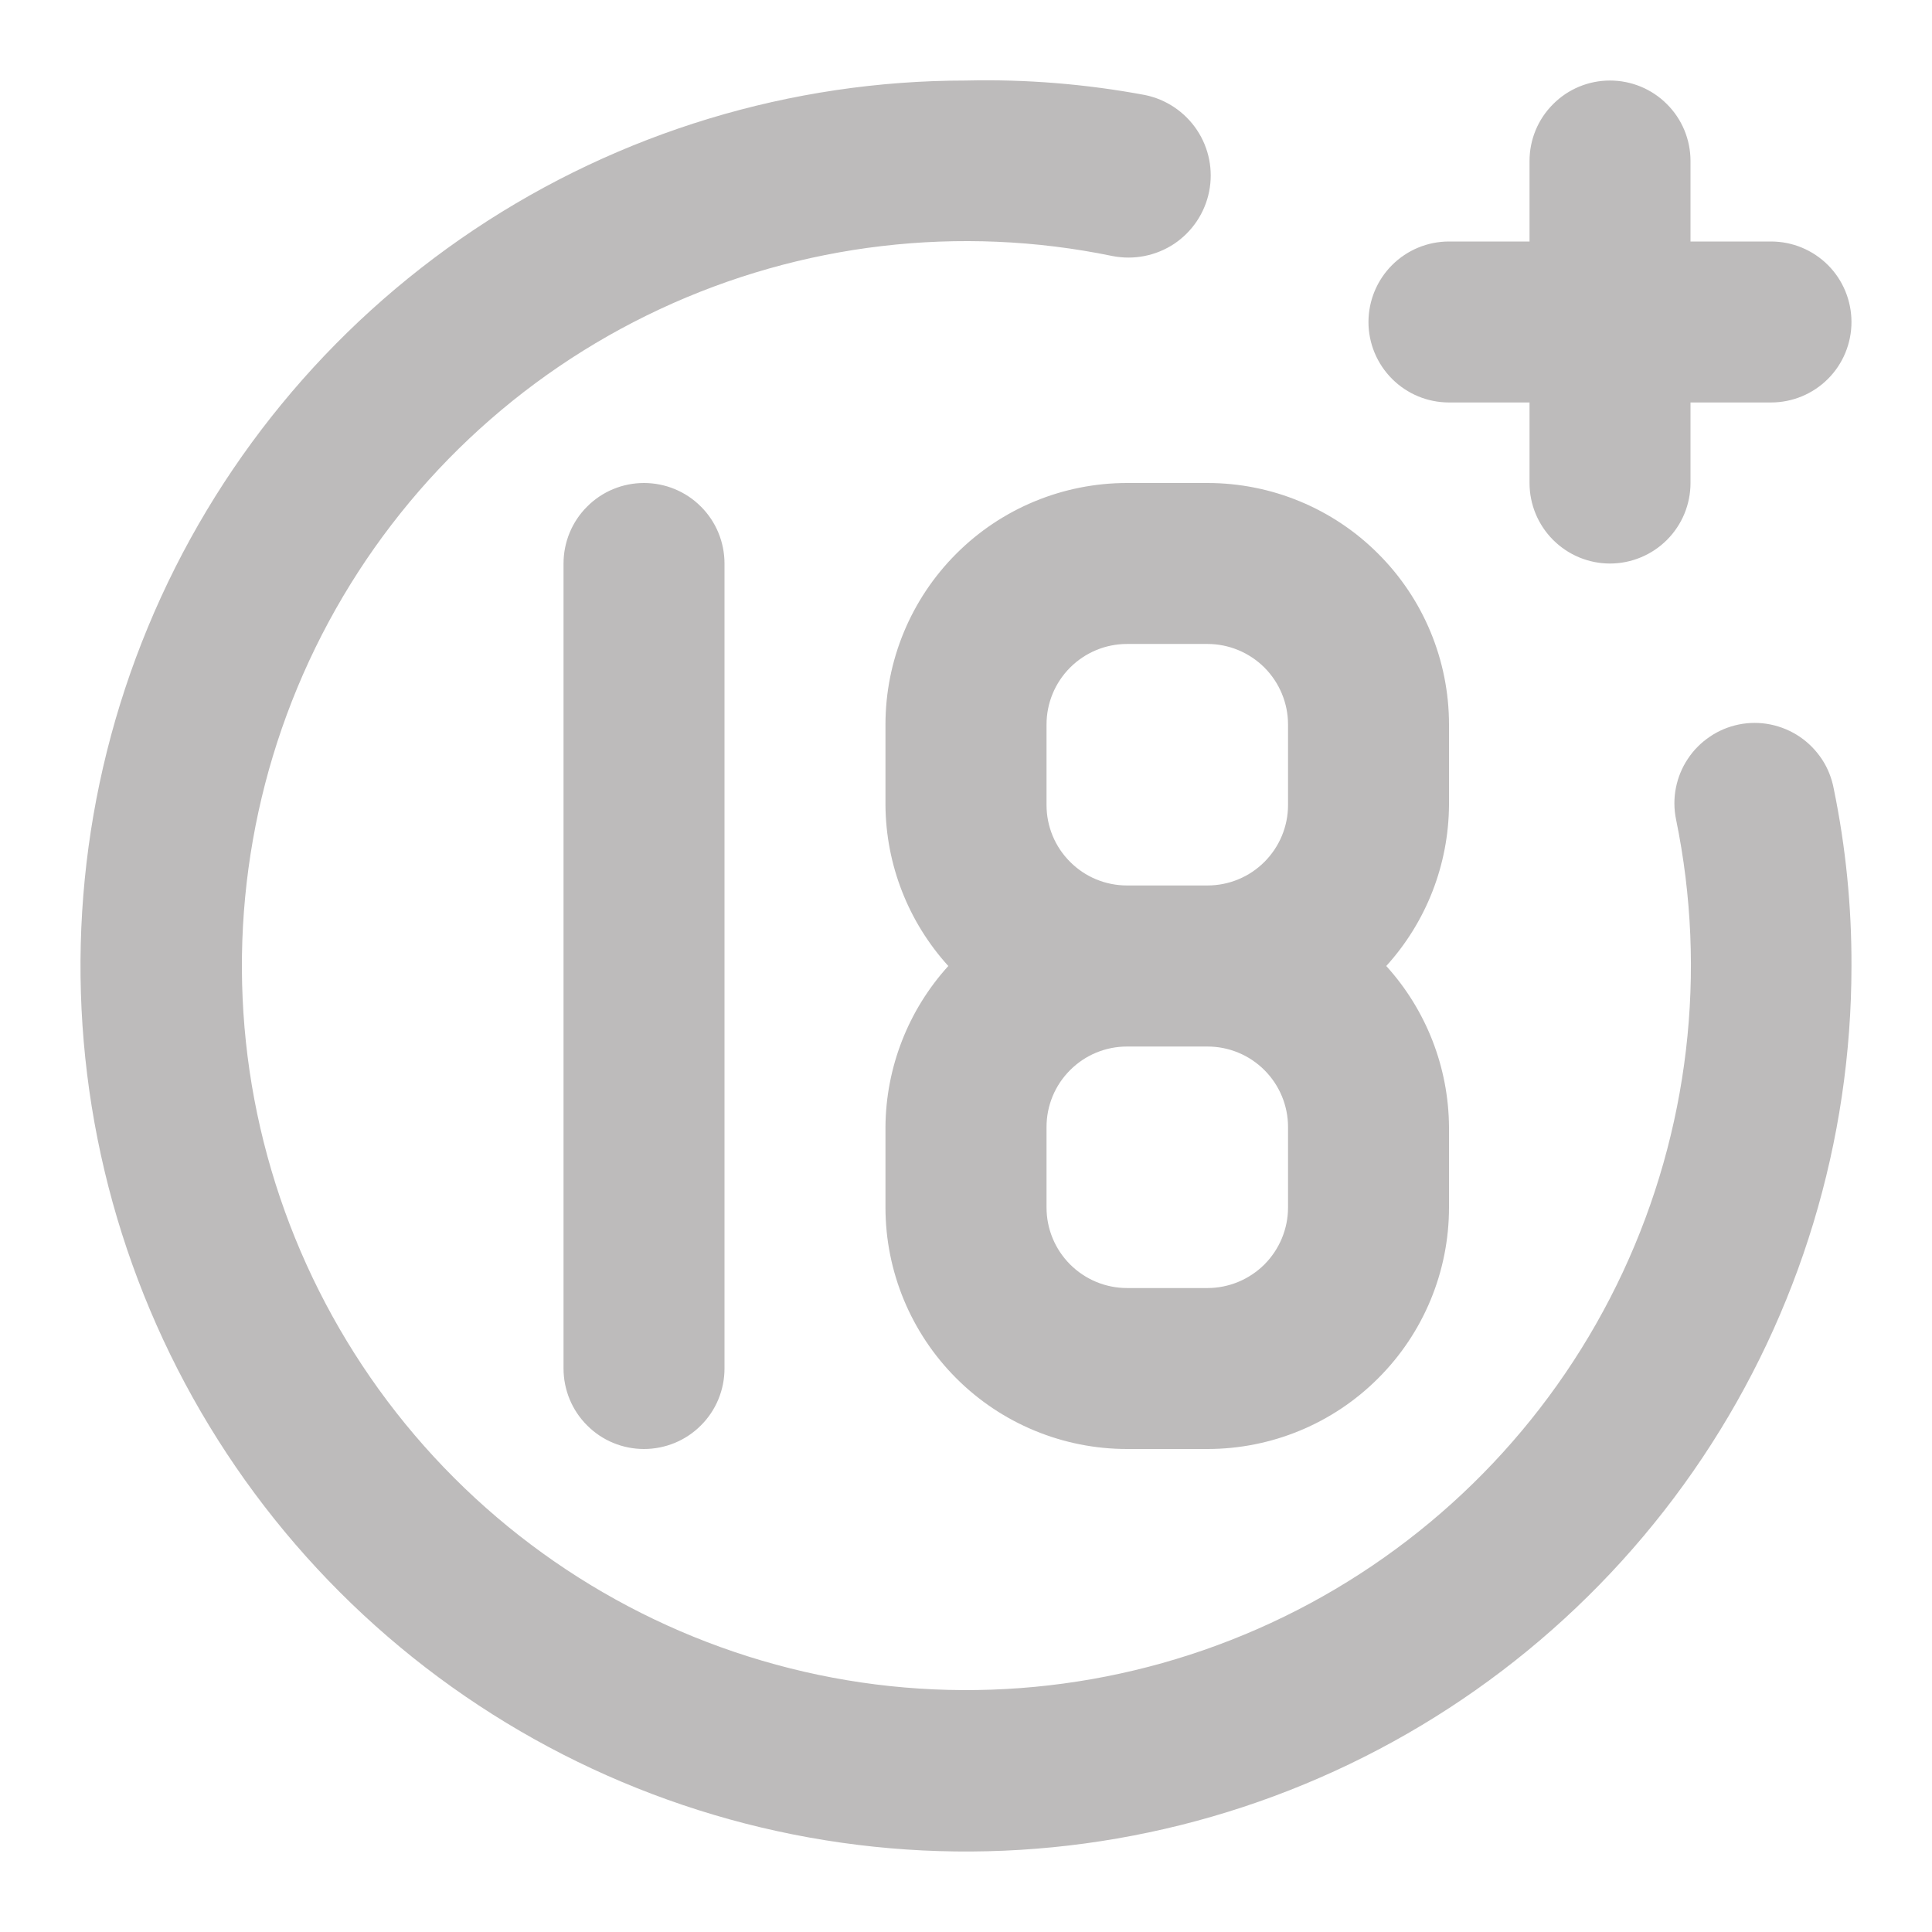 <svg width="19" height="19" viewBox="0 0 19 19" fill="none" xmlns="http://www.w3.org/2000/svg">
<path d="M14.25 3.958H15.042V4.75C15.042 4.96 15.125 5.161 15.274 5.31C15.422 5.458 15.623 5.542 15.833 5.542C16.043 5.542 16.245 5.458 16.393 5.31C16.542 5.161 16.625 4.96 16.625 4.75V3.958H17.417C17.627 3.958 17.828 3.875 17.977 3.726C18.125 3.578 18.208 3.377 18.208 3.167C18.208 2.957 18.125 2.755 17.977 2.607C17.828 2.458 17.627 2.375 17.417 2.375H16.625V1.583C16.625 1.373 16.542 1.172 16.393 1.024C16.245 0.875 16.043 0.792 15.833 0.792C15.623 0.792 15.422 0.875 15.274 1.024C15.125 1.172 15.042 1.373 15.042 1.583V2.375H14.25C14.04 2.375 13.839 2.458 13.69 2.607C13.542 2.755 13.458 2.957 13.458 3.167C13.458 3.377 13.542 3.578 13.69 3.726C13.839 3.875 14.04 3.958 14.25 3.958ZM5.542 5.542V13.458C5.542 13.668 5.625 13.87 5.774 14.018C5.922 14.167 6.123 14.25 6.333 14.25C6.543 14.25 6.745 14.167 6.893 14.018C7.042 13.87 7.125 13.668 7.125 13.458V5.542C7.125 5.332 7.042 5.13 6.893 4.982C6.745 4.833 6.543 4.75 6.333 4.75C6.123 4.75 5.922 4.833 5.774 4.982C5.625 5.13 5.542 5.332 5.542 5.542ZM17.1 7.125C16.998 7.146 16.901 7.186 16.815 7.245C16.729 7.303 16.655 7.377 16.598 7.464C16.54 7.551 16.501 7.648 16.481 7.75C16.461 7.852 16.462 7.957 16.483 8.059C16.792 9.56 16.608 11.121 15.96 12.51C15.312 13.899 14.233 15.041 12.884 15.768C11.534 16.495 9.987 16.768 8.47 16.546C6.954 16.323 5.55 15.618 4.466 14.534C3.382 13.45 2.677 12.046 2.454 10.53C2.232 9.013 2.505 7.466 3.232 6.116C3.959 4.767 5.101 3.688 6.49 3.04C7.879 2.392 9.44 2.208 10.941 2.518C11.151 2.559 11.369 2.516 11.547 2.398C11.725 2.279 11.849 2.094 11.891 1.884C11.933 1.674 11.89 1.456 11.771 1.278C11.652 1.1 11.467 0.976 11.258 0.934C10.678 0.826 10.089 0.778 9.5 0.792C7.778 0.792 6.094 1.302 4.662 2.259C3.23 3.216 2.114 4.576 1.455 6.167C0.795 7.759 0.623 9.51 0.959 11.199C1.295 12.888 2.124 14.44 3.342 15.658C4.56 16.876 6.112 17.705 7.801 18.041C9.49 18.377 11.241 18.205 12.833 17.545C14.424 16.886 15.784 15.77 16.741 14.338C17.698 12.906 18.208 11.222 18.208 9.5C18.21 8.915 18.152 8.331 18.034 7.758C18.015 7.655 17.976 7.556 17.919 7.469C17.861 7.381 17.787 7.305 17.7 7.246C17.613 7.187 17.515 7.146 17.412 7.125C17.309 7.104 17.203 7.104 17.1 7.125ZM8.708 7.125V7.917C8.712 8.503 8.932 9.066 9.326 9.5C8.932 9.934 8.712 10.498 8.708 11.083V11.875C8.708 12.505 8.959 13.109 9.404 13.554C9.849 14 10.454 14.25 11.083 14.25H11.875C12.505 14.25 13.109 14 13.554 13.554C14 13.109 14.25 12.505 14.25 11.875V11.083C14.246 10.498 14.027 9.934 13.633 9.5C14.027 9.066 14.246 8.503 14.25 7.917V7.125C14.25 6.495 14 5.891 13.554 5.446C13.109 5 12.505 4.75 11.875 4.75H11.083C10.454 4.75 9.849 5 9.404 5.446C8.959 5.891 8.708 6.495 8.708 7.125ZM12.667 11.875C12.667 12.085 12.583 12.286 12.435 12.435C12.286 12.583 12.085 12.667 11.875 12.667H11.083C10.873 12.667 10.672 12.583 10.524 12.435C10.375 12.286 10.292 12.085 10.292 11.875V11.083C10.292 10.873 10.375 10.672 10.524 10.524C10.672 10.375 10.873 10.292 11.083 10.292H11.875C12.085 10.292 12.286 10.375 12.435 10.524C12.583 10.672 12.667 10.873 12.667 11.083V11.875ZM12.667 7.125V7.917C12.667 8.127 12.583 8.328 12.435 8.476C12.286 8.625 12.085 8.708 11.875 8.708H11.083C10.873 8.708 10.672 8.625 10.524 8.476C10.375 8.328 10.292 8.127 10.292 7.917V7.125C10.292 6.915 10.375 6.714 10.524 6.565C10.672 6.417 10.873 6.333 11.083 6.333H11.875C12.085 6.333 12.286 6.417 12.435 6.565C12.583 6.714 12.667 6.915 12.667 7.125Z" fill="#BDBBBB"/>
</svg>
